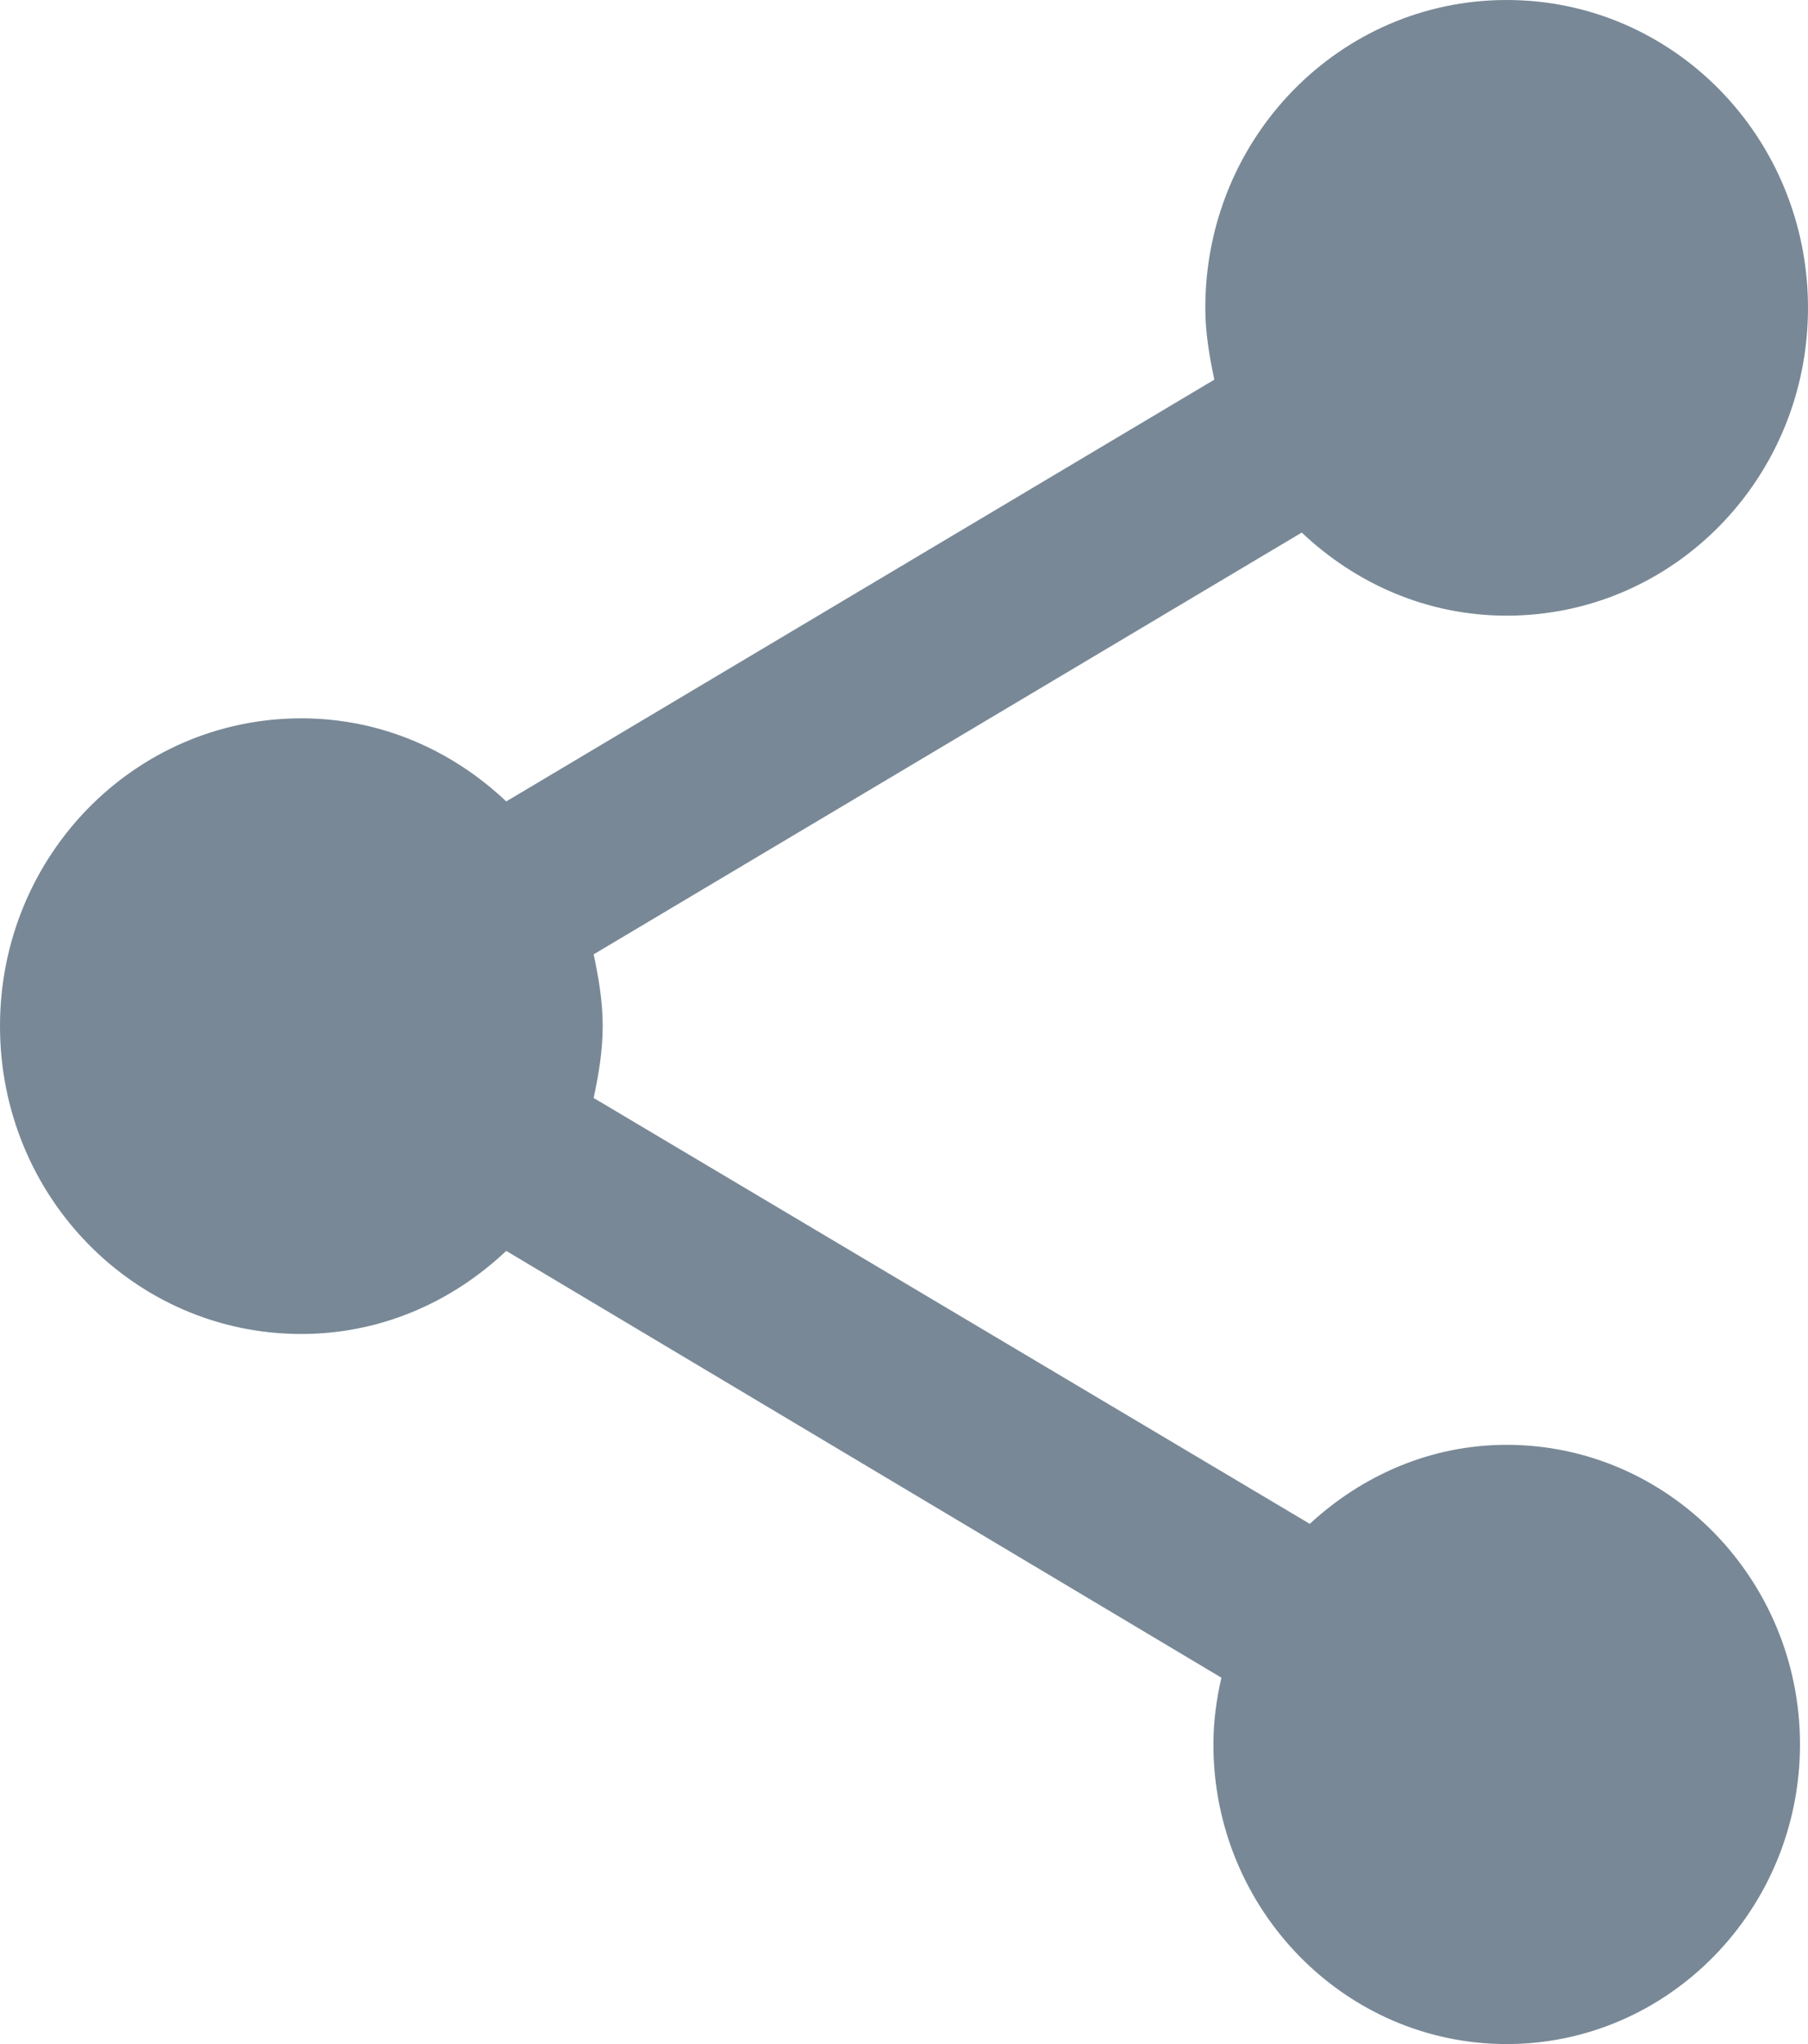 <svg width="23" height="26" viewBox="0 0 23 26" fill="none" xmlns="http://www.w3.org/2000/svg">
<path d="M19.167 18.378C18.196 18.378 17.327 18.769 16.662 19.383L7.552 13.966C7.616 13.666 7.667 13.366 7.667 13.052C7.667 12.739 7.616 12.439 7.552 12.139L16.56 6.774C17.25 7.427 18.157 7.831 19.167 7.831C21.288 7.831 23 6.082 23 3.916C23 1.749 21.288 0 19.167 0C17.046 0 15.333 1.749 15.333 3.916C15.333 4.229 15.384 4.529 15.448 4.829L6.44 10.194C5.75 9.541 4.843 9.137 3.833 9.137C1.712 9.137 0 10.886 0 13.052C0 15.219 1.712 16.968 3.833 16.968C4.843 16.968 5.75 16.563 6.44 15.911L15.538 21.34C15.474 21.614 15.436 21.902 15.436 22.189C15.436 24.29 17.109 26 19.167 26C21.224 26 22.898 24.29 22.898 22.189C22.898 20.087 21.224 18.378 19.167 18.378Z" fill="#788896"/>
</svg>
